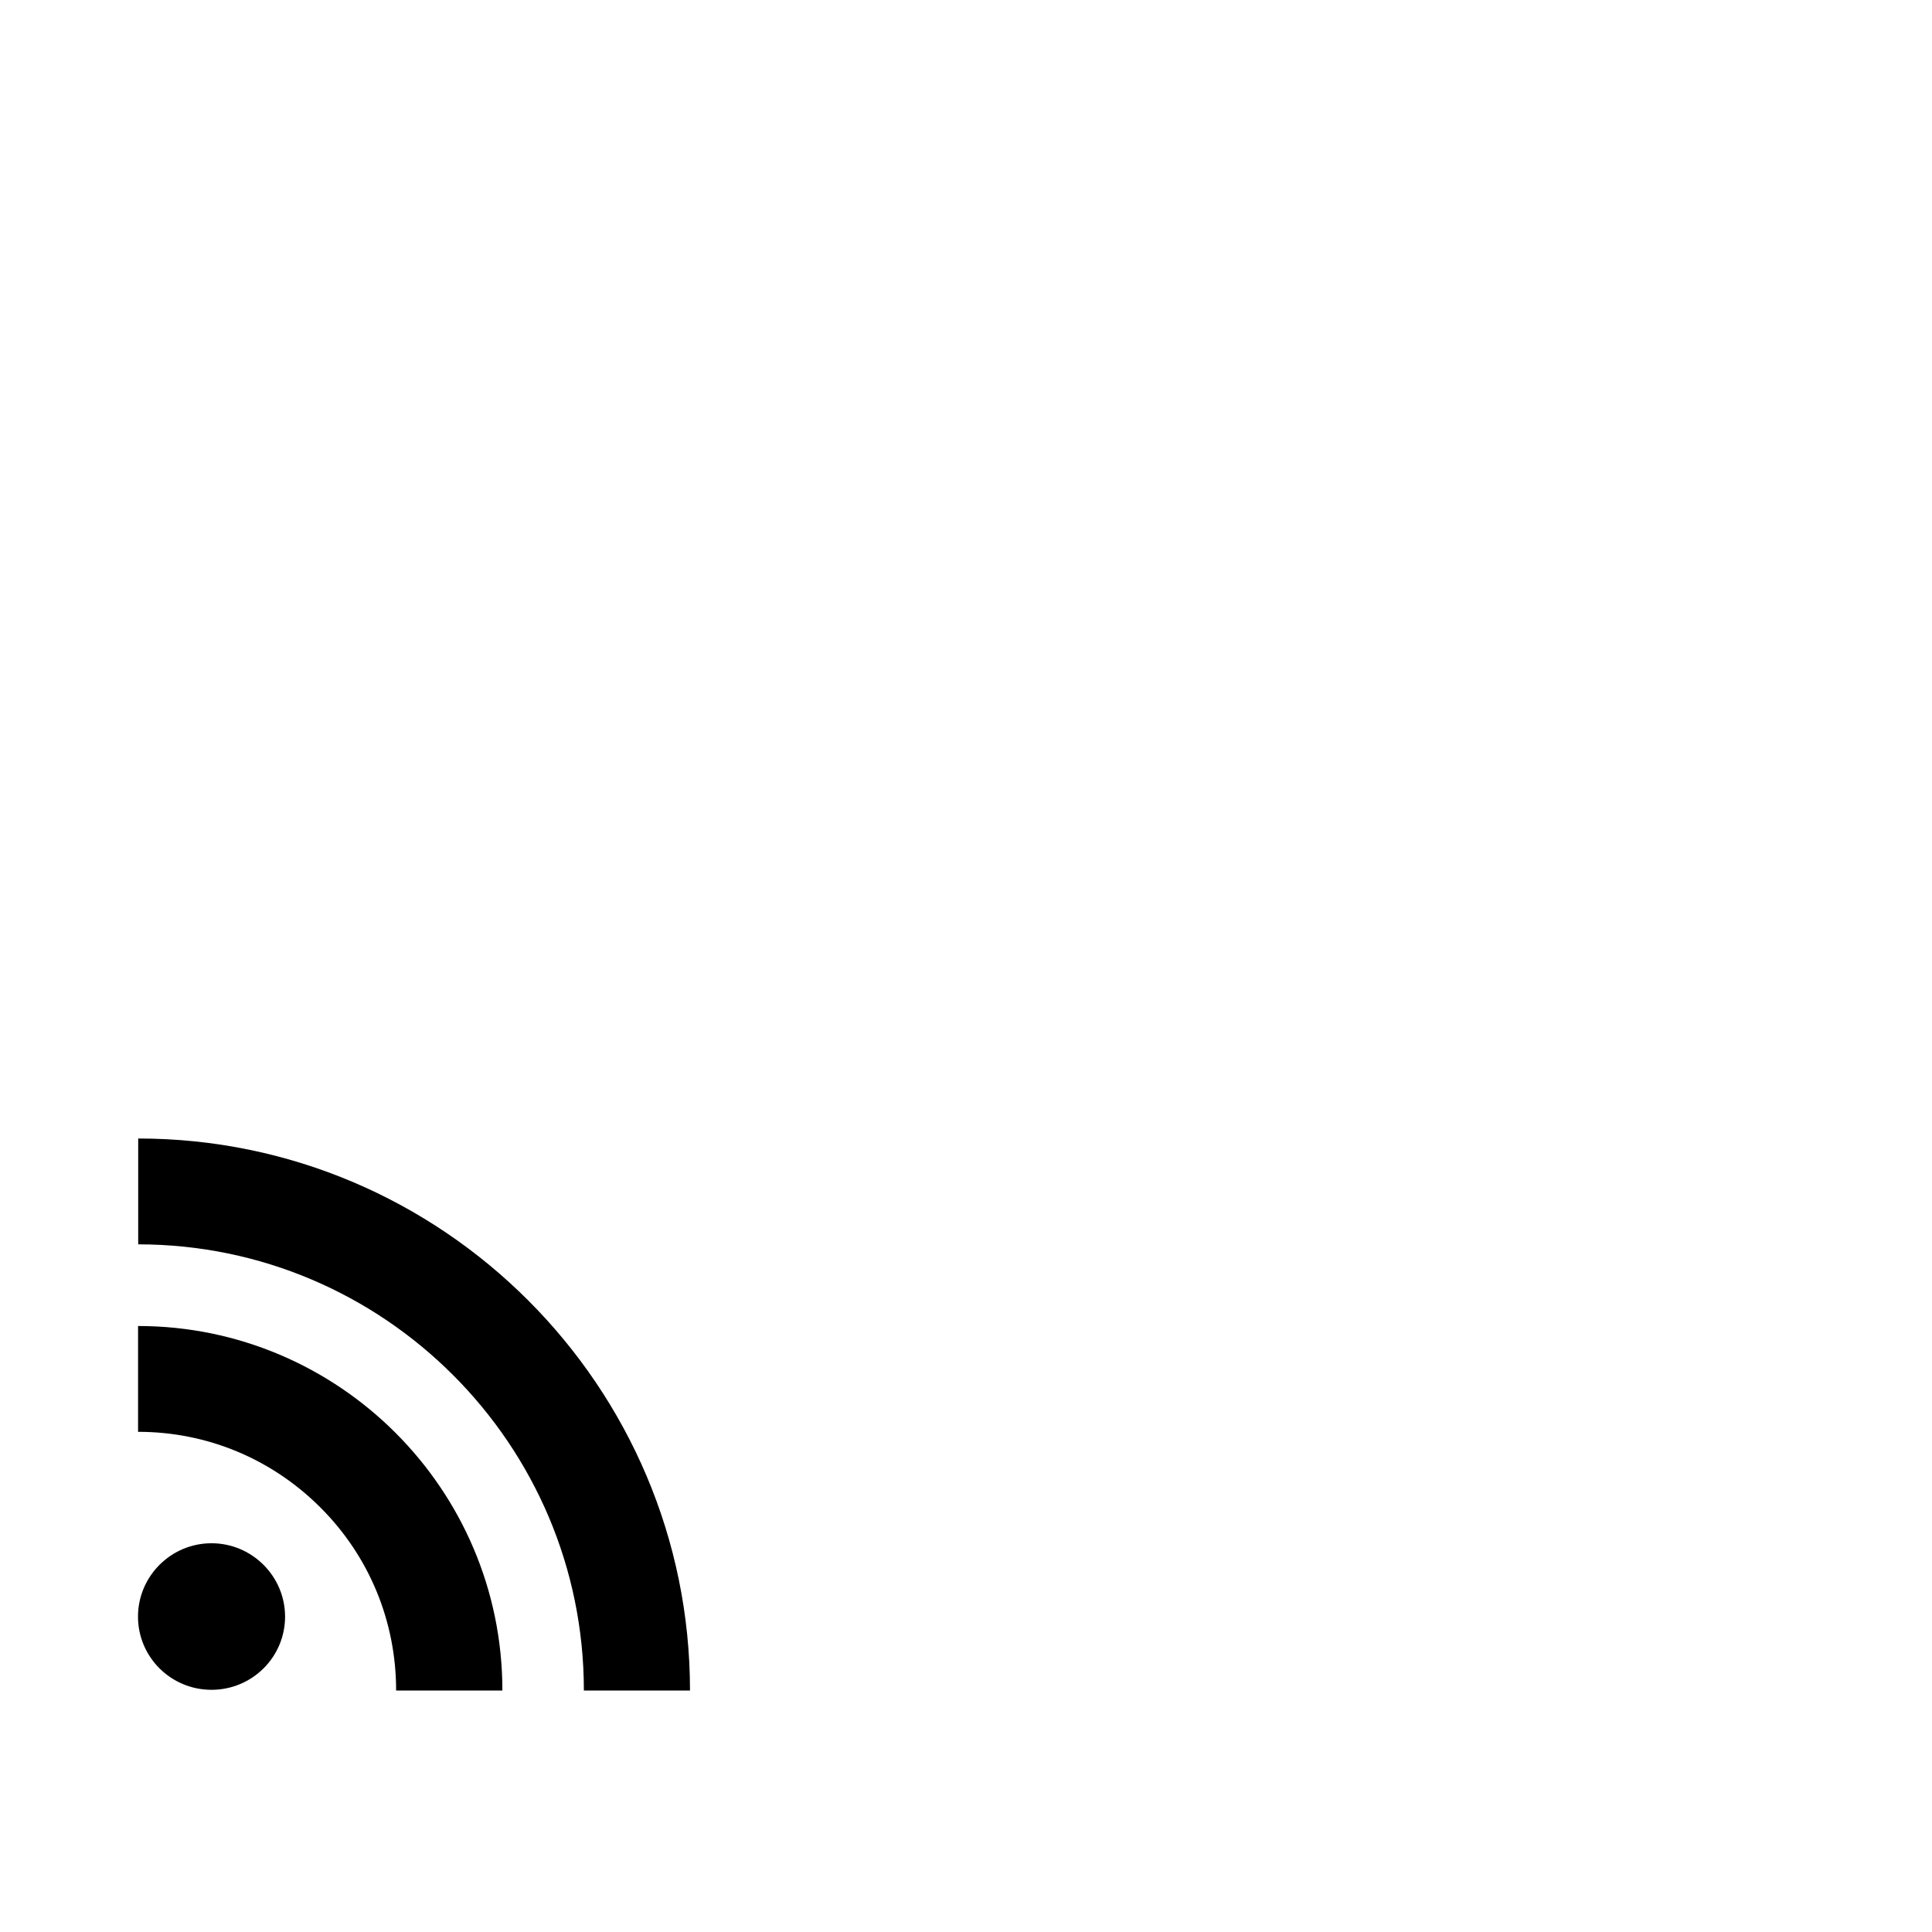 <?xml version="1.0" encoding="utf-8"?>
<svg width="1792" height="1792" xmlns="http://www.w3.org/2000/svg"><path d="M128.192 1056v98.176c227.904 0 413.376 185.664 413.376 413.824H640c0-282.24-229.632-512-511.808-512zm239.232 512h98.56c.032-186.432-151.616-338.08-337.92-338.08v98.144c63.904 0 123.968 24.992 169.216 70.272 45.184 45.152 70.144 105.504 70.144 169.664zm-171.264-.64c37.728 0 68.256-30.336 68.256-67.904-.032-37.344-30.528-68.032-68.256-68.032-37.6 0-68.16 30.656-68.16 68.032 0 37.568 30.56 67.904 68.16 67.904z" fill="undefined"/></svg>